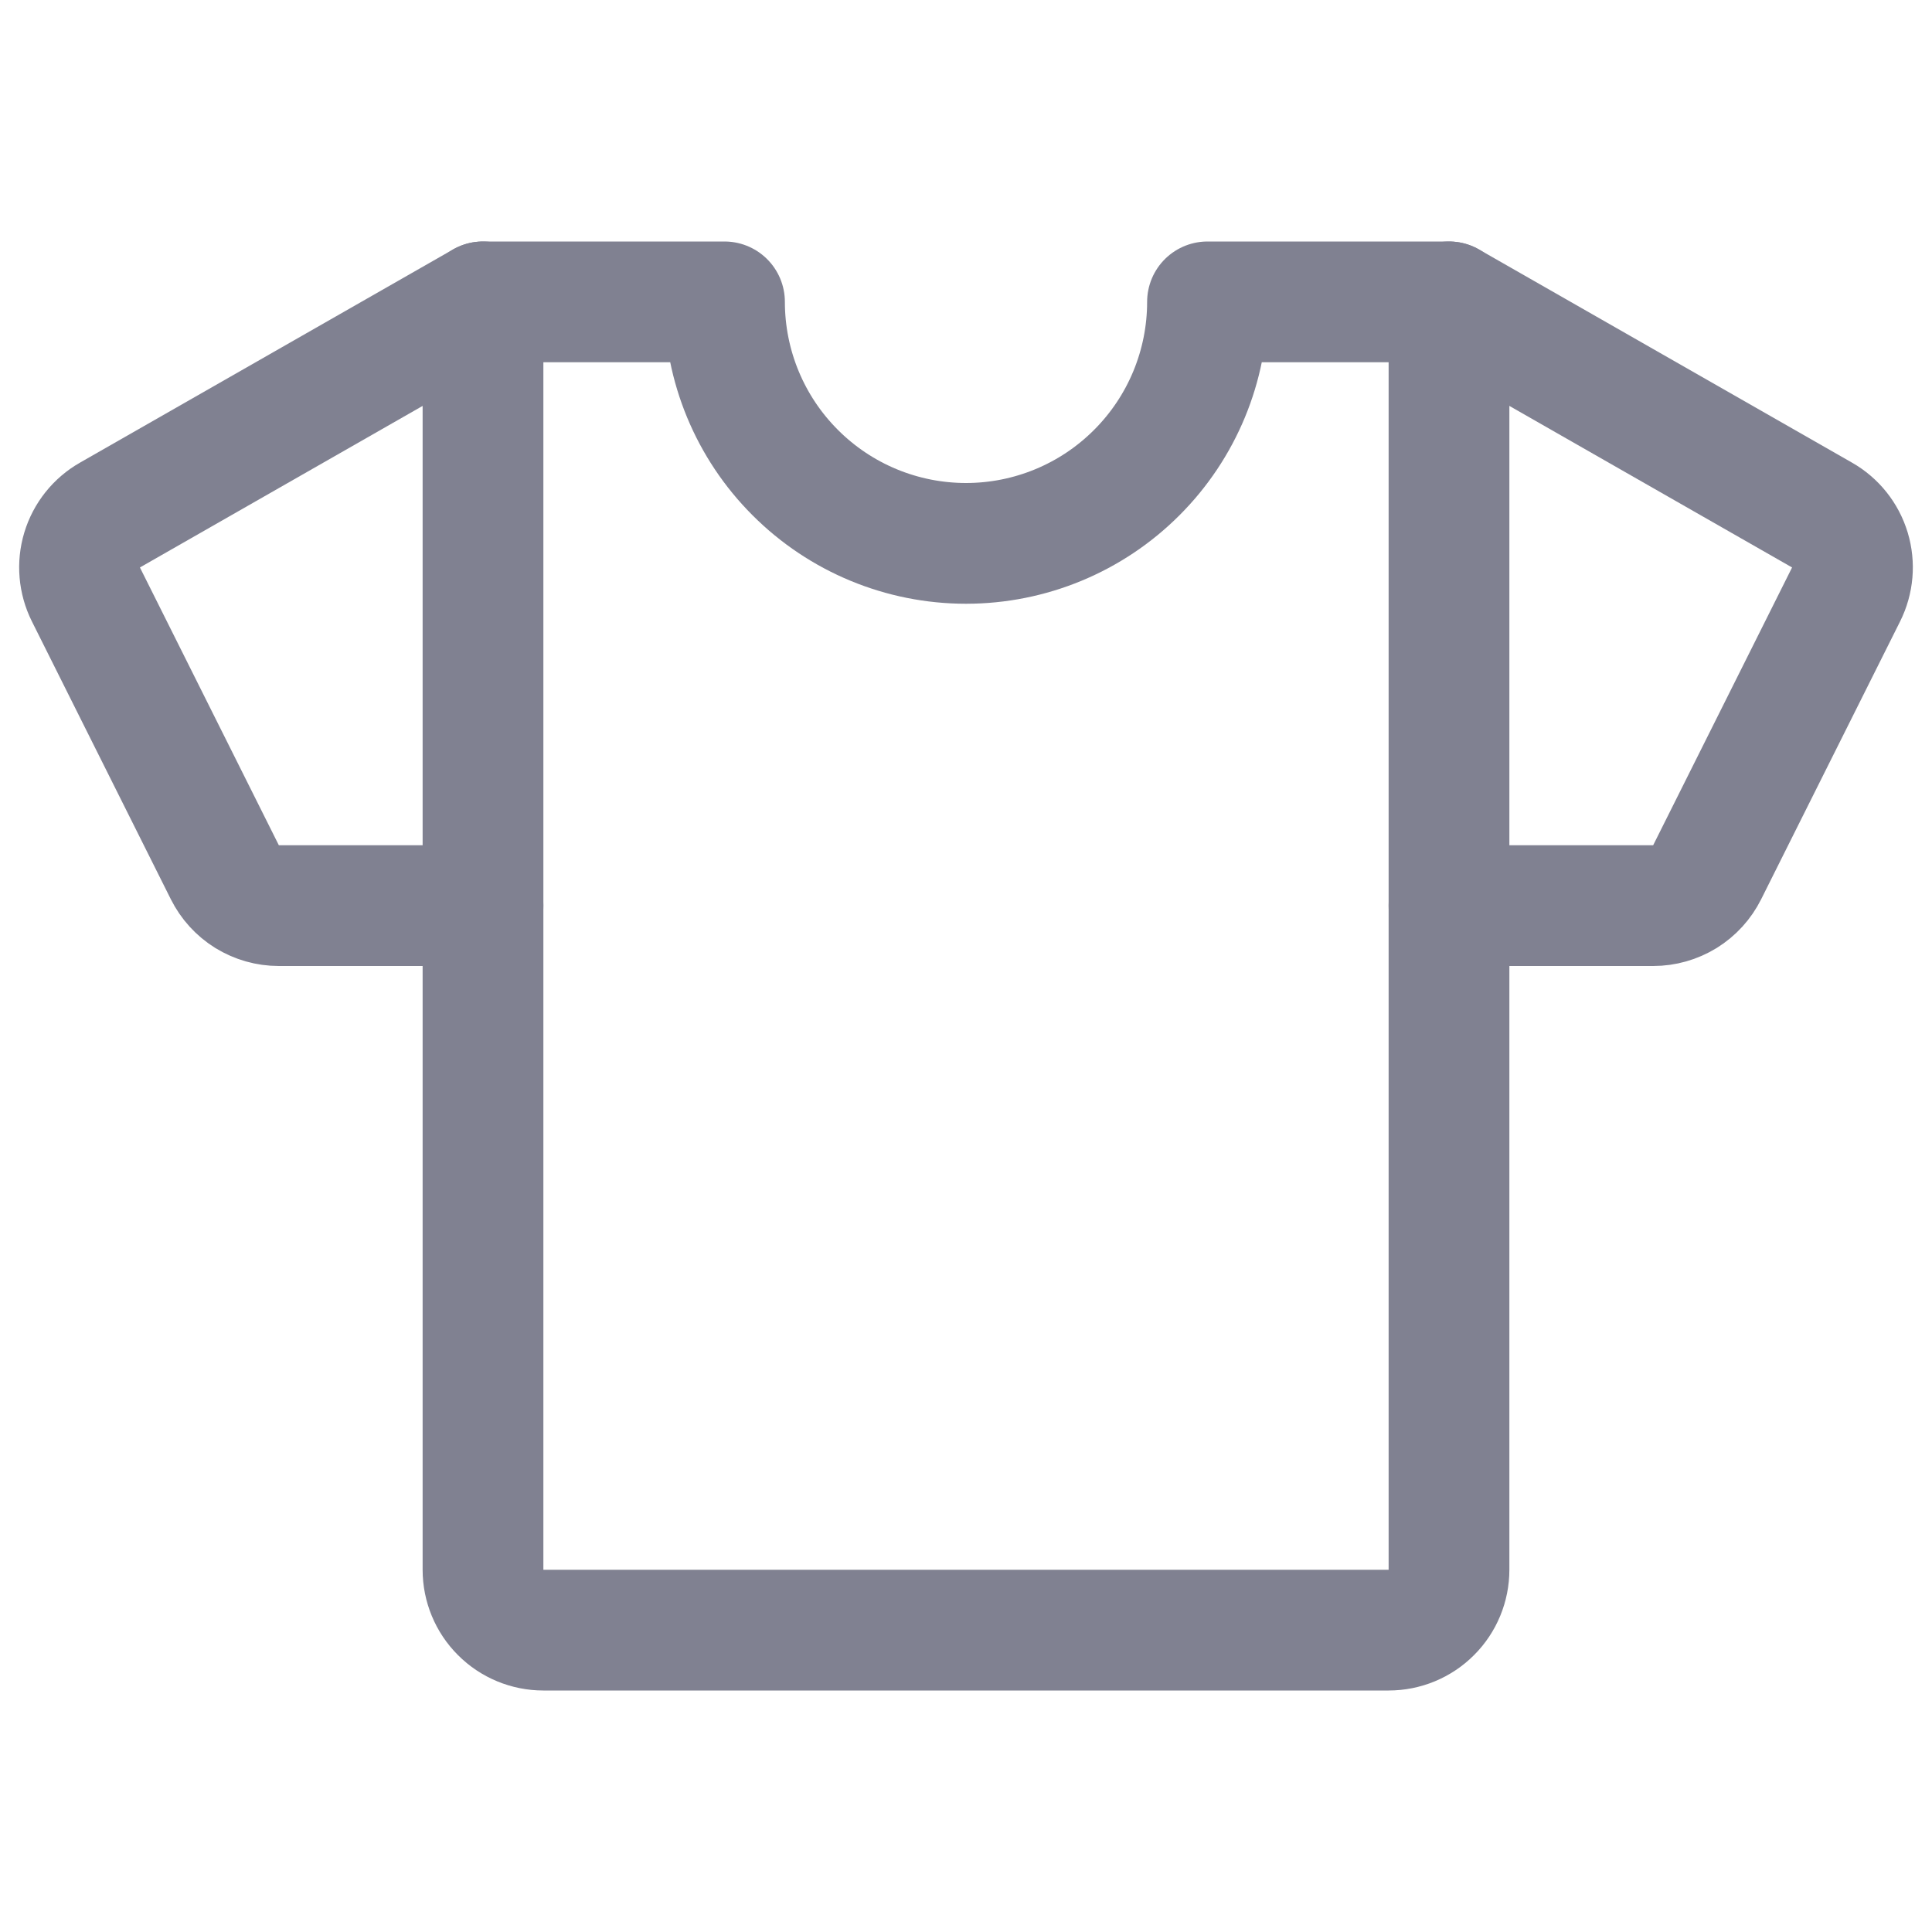 <svg width="32" height="32" viewBox="0 0 32 32" fill="none" xmlns="http://www.w3.org/2000/svg">
<path d="M24 15H27.382C27.568 15 27.75 14.948 27.908 14.851C28.066 14.753 28.193 14.613 28.276 14.447L30.577 9.846C30.691 9.617 30.714 9.354 30.64 9.109C30.566 8.864 30.401 8.657 30.179 8.531L24 5" stroke="#808191" stroke-width="2" stroke-linecap="round" stroke-linejoin="round"/>
<path d="M8 15H4.618C4.432 15 4.25 14.948 4.092 14.851C3.934 14.753 3.807 14.613 3.724 14.447L1.423 9.846C1.309 9.617 1.286 9.354 1.36 9.109C1.434 8.864 1.599 8.657 1.821 8.531L8 5" stroke="#808191" stroke-width="2" stroke-linecap="round" stroke-linejoin="round"/>
<path d="M20 5C20 6.061 19.579 7.078 18.828 7.828C18.078 8.579 17.061 9 16 9C14.939 9 13.922 8.579 13.172 7.828C12.421 7.078 12 6.061 12 5H8V26C8 26.265 8.105 26.52 8.293 26.707C8.48 26.895 8.735 27 9 27H23C23.265 27 23.52 26.895 23.707 26.707C23.895 26.52 24 26.265 24 26V5H20Z" stroke="#808191" stroke-width="2" stroke-linecap="round" stroke-linejoin="round"/>
</svg>
